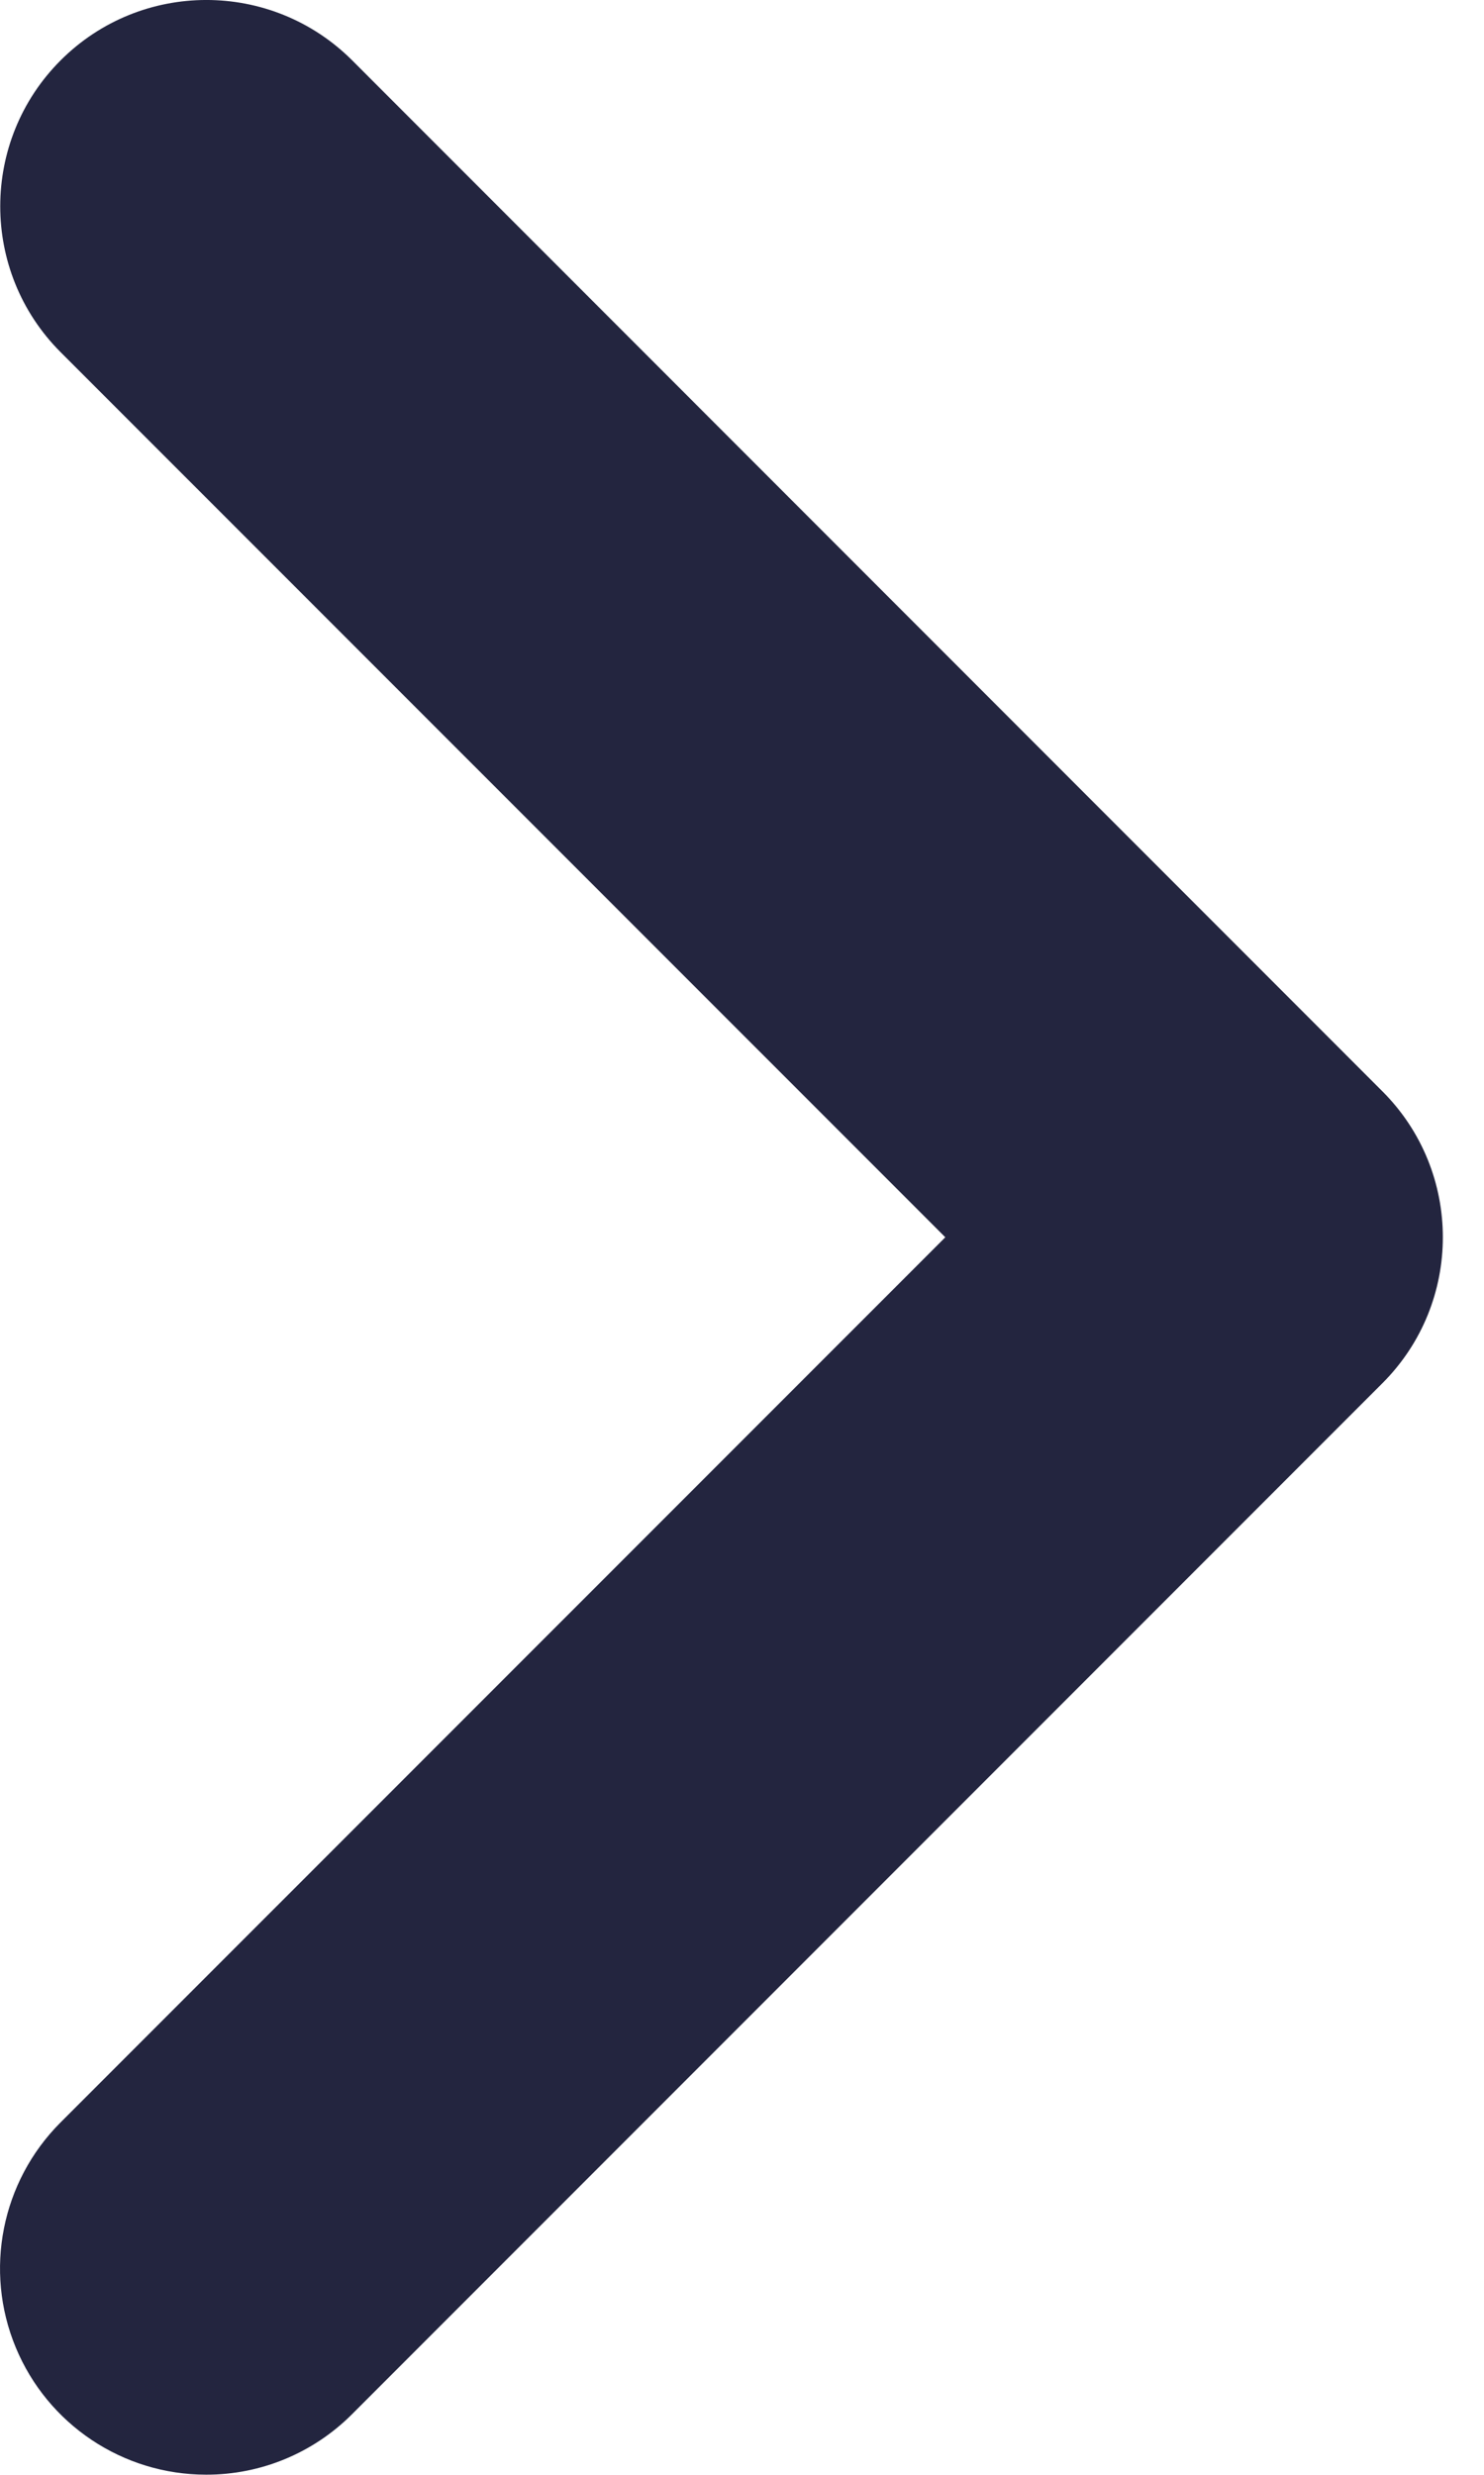 <?xml version="1.0" encoding="UTF-8"?>
<svg width="12px" height="20px" viewBox="0 0 12 20" version="1.1" xmlns="http://www.w3.org/2000/svg" xmlns:xlink="http://www.w3.org/1999/xlink">
    <!-- Generator: Sketch 53.1 (72631) - https://sketchapp.com -->
    <title>arrow</title>
    <desc>Created with Sketch.</desc>
    <g id="desktop" stroke="none" stroke-width="1" fill="none" fill-rule="evenodd">
        <g id="Artboard" transform="translate(-529, -575)" fill="#23253F" fill-rule="nonzero">
            <g id="arrow" transform="translate(529, 575)">
                <path d="M1.667,19.999 C0.993,19.999 0.385,19.593 0.127,18.97 C-0.131,18.348 0.012,17.631 0.488,17.154 L7.644,9.999 L0.488,2.844 C-0.161,2.193 -0.16,1.138 0.49,0.488 C1.14,-0.162 2.194,-0.163 2.846,0.486 L11.179,8.82 C11.83,9.471 11.83,10.527 11.179,11.178 L2.846,19.511 C2.533,19.824 2.109,20 1.667,19.999 L1.667,19.999 Z" id="Path"></path>
            </g>
        </g>
    </g>
</svg>